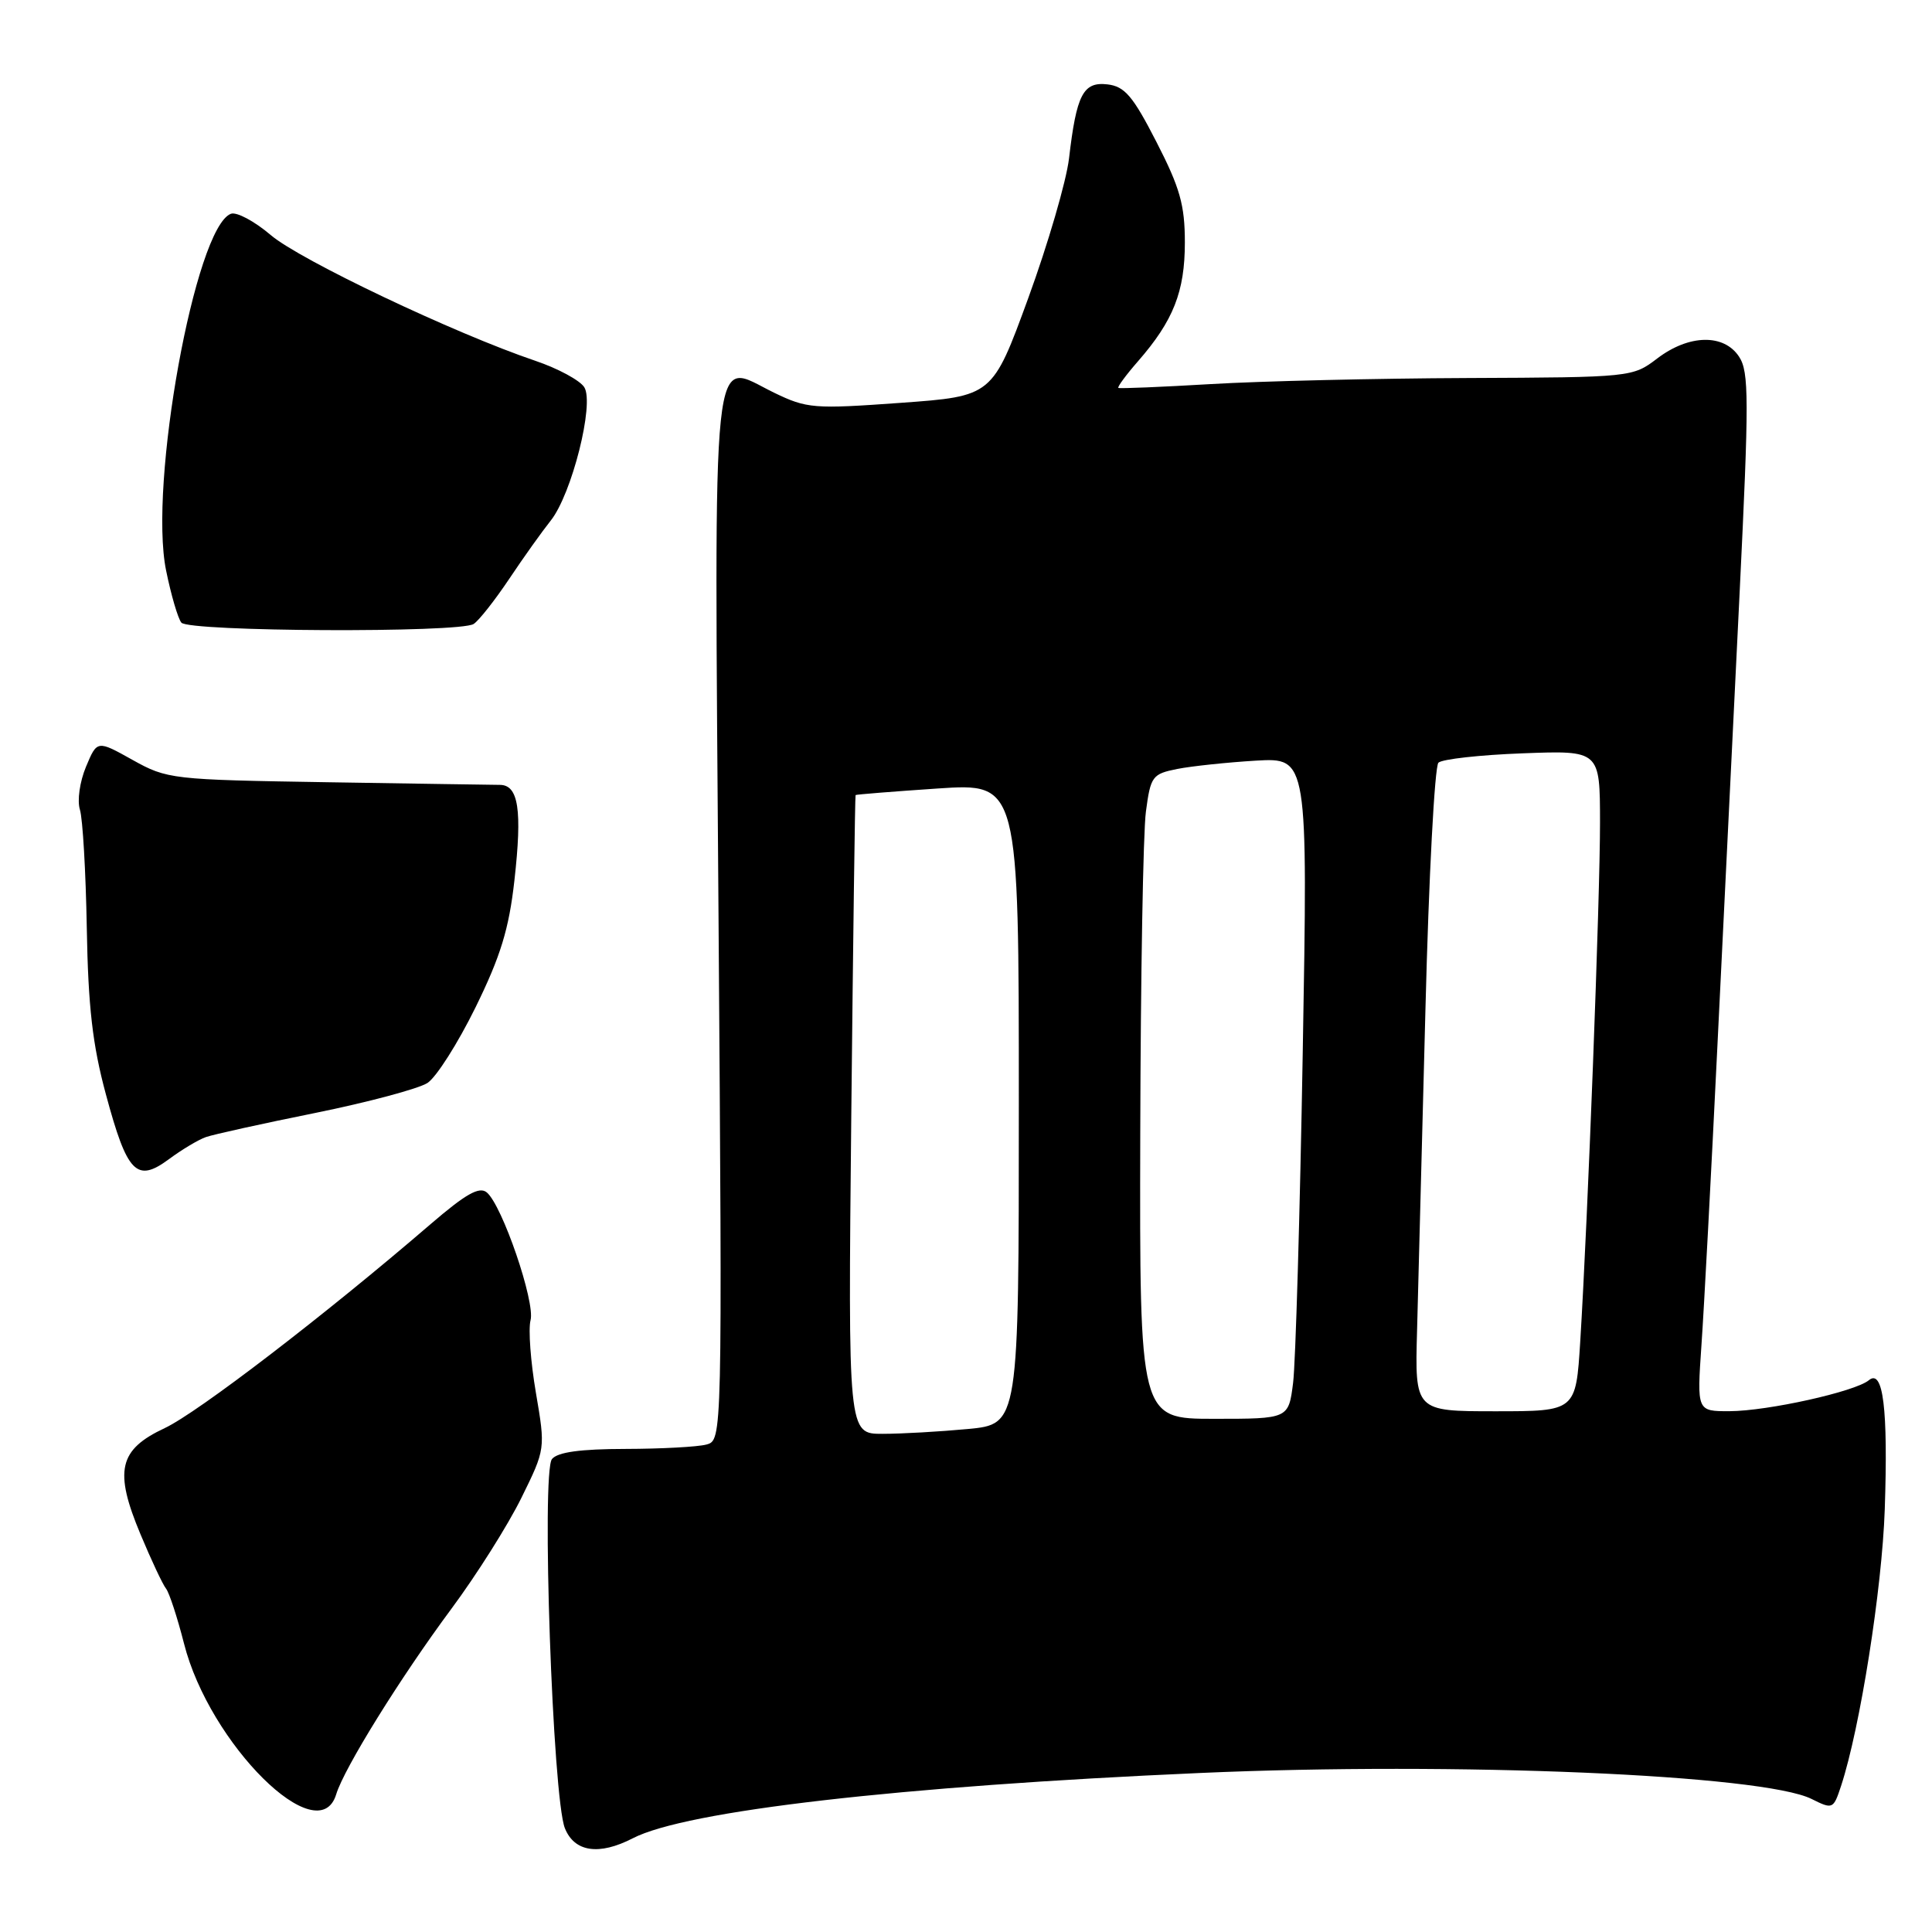 <?xml version="1.0" encoding="UTF-8" standalone="no"?>
<!DOCTYPE svg PUBLIC "-//W3C//DTD SVG 1.1//EN" "http://www.w3.org/Graphics/SVG/1.1/DTD/svg11.dtd" >
<svg xmlns="http://www.w3.org/2000/svg" xmlns:xlink="http://www.w3.org/1999/xlink" version="1.1" viewBox="0 0 256 256">
 <g >
 <path fill="currentColor"
d=" M 83.85 243.58 C 90.88 239.94 119.21 236.68 159.00 234.93 C 192.90 233.43 233.60 235.16 240.04 238.37 C 242.85 239.77 242.93 239.73 243.95 236.65 C 246.47 228.98 249.38 210.55 249.74 200.00 C 250.19 186.67 249.53 181.31 247.63 182.89 C 245.81 184.40 234.23 186.97 229.17 186.99 C 224.85 187.00 224.85 187.00 225.45 178.25 C 225.79 173.44 226.74 155.55 227.57 138.50 C 228.40 121.45 229.72 94.46 230.51 78.52 C 231.76 52.93 231.76 49.28 230.44 47.27 C 228.43 44.20 223.79 44.30 219.59 47.50 C 216.33 49.98 216.17 50.00 194.41 50.09 C 182.36 50.14 167.10 50.50 160.50 50.89 C 153.90 51.28 148.36 51.51 148.19 51.40 C 148.02 51.30 149.19 49.70 150.80 47.86 C 155.49 42.48 157.00 38.63 157.00 32.12 C 157.00 27.17 156.35 24.87 153.24 18.82 C 150.11 12.71 149.03 11.45 146.74 11.18 C 143.52 10.81 142.64 12.52 141.65 21.00 C 141.29 24.02 138.86 32.35 136.25 39.50 C 131.50 52.50 131.50 52.50 119.33 53.38 C 107.82 54.21 106.92 54.14 102.56 52.03 C 94.12 47.94 94.65 42.90 95.21 121.66 C 95.71 190.84 95.71 190.84 93.60 191.41 C 92.45 191.72 87.62 191.98 82.87 191.99 C 76.91 192.00 73.90 192.41 73.14 193.33 C 71.72 195.04 73.23 238.23 74.85 242.25 C 76.12 245.41 79.37 245.89 83.85 243.58 Z  M 44.55 237.75 C 45.60 234.29 53.05 222.29 59.80 213.19 C 63.15 208.68 67.32 202.06 69.08 198.49 C 72.28 191.99 72.28 191.99 71.01 184.55 C 70.31 180.46 69.99 176.14 70.30 174.94 C 70.94 172.53 66.54 159.69 64.50 158.00 C 63.51 157.18 61.71 158.20 57.05 162.21 C 43.05 174.26 26.20 187.18 21.83 189.23 C 15.72 192.09 15.09 194.88 18.62 203.31 C 20.04 206.71 21.56 209.95 22.00 210.50 C 22.43 211.05 23.50 214.32 24.38 217.77 C 27.76 231.11 42.22 245.43 44.55 237.75 Z  M 27.28 150.67 C 28.27 150.32 34.79 148.88 41.78 147.47 C 48.78 146.05 55.46 144.26 56.64 143.50 C 57.82 142.73 60.68 138.22 63.01 133.48 C 66.33 126.72 67.44 123.10 68.16 116.68 C 69.21 107.33 68.71 104.00 66.23 104.00 C 65.28 103.99 55.00 103.84 43.38 103.65 C 22.74 103.32 22.15 103.25 17.56 100.69 C 12.87 98.07 12.87 98.07 11.39 101.61 C 10.57 103.58 10.21 106.09 10.59 107.29 C 10.96 108.46 11.37 115.52 11.50 122.96 C 11.68 133.38 12.26 138.46 14.03 145.00 C 16.85 155.48 18.10 156.76 22.38 153.60 C 24.09 152.33 26.30 151.01 27.28 150.67 Z  M 62.76 82.68 C 63.46 82.23 65.58 79.53 67.49 76.68 C 69.39 73.83 71.86 70.38 72.96 69.00 C 75.76 65.51 78.79 53.48 77.42 51.31 C 76.85 50.40 73.93 48.82 70.94 47.81 C 60.24 44.19 39.73 34.44 35.88 31.15 C 33.72 29.31 31.34 28.04 30.59 28.33 C 25.86 30.14 19.67 64.22 22.01 75.60 C 22.67 78.85 23.58 81.95 24.03 82.50 C 25.01 83.71 60.91 83.88 62.76 82.68 Z  M 112.80 147.75 C 113.04 124.51 113.29 105.43 113.37 105.35 C 113.44 105.27 118.34 104.88 124.25 104.48 C 135.00 103.76 135.00 103.76 135.00 146.24 C 135.00 188.71 135.00 188.71 128.25 189.35 C 124.54 189.70 119.45 189.99 116.94 189.99 C 112.37 190.00 112.37 190.00 112.80 147.75 Z  M 151.09 150.25 C 151.14 129.49 151.47 110.27 151.84 107.54 C 152.46 102.85 152.69 102.55 156.00 101.89 C 157.93 101.51 162.61 101.02 166.40 100.79 C 173.30 100.39 173.30 100.39 172.62 139.44 C 172.25 160.92 171.67 180.64 171.34 183.25 C 170.74 188.00 170.74 188.00 160.87 188.00 C 151.00 188.00 151.00 188.00 151.09 150.25 Z  M 187.77 176.25 C 187.93 170.34 188.43 151.19 188.88 133.70 C 189.32 116.22 190.10 101.53 190.60 101.06 C 191.09 100.59 196.11 100.03 201.75 99.82 C 212.00 99.43 212.00 99.43 212.01 108.96 C 212.02 118.86 210.39 161.61 209.39 177.75 C 208.81 187.00 208.81 187.00 198.14 187.00 C 187.47 187.00 187.47 187.00 187.77 176.25 Z "/>
</g>
</svg>